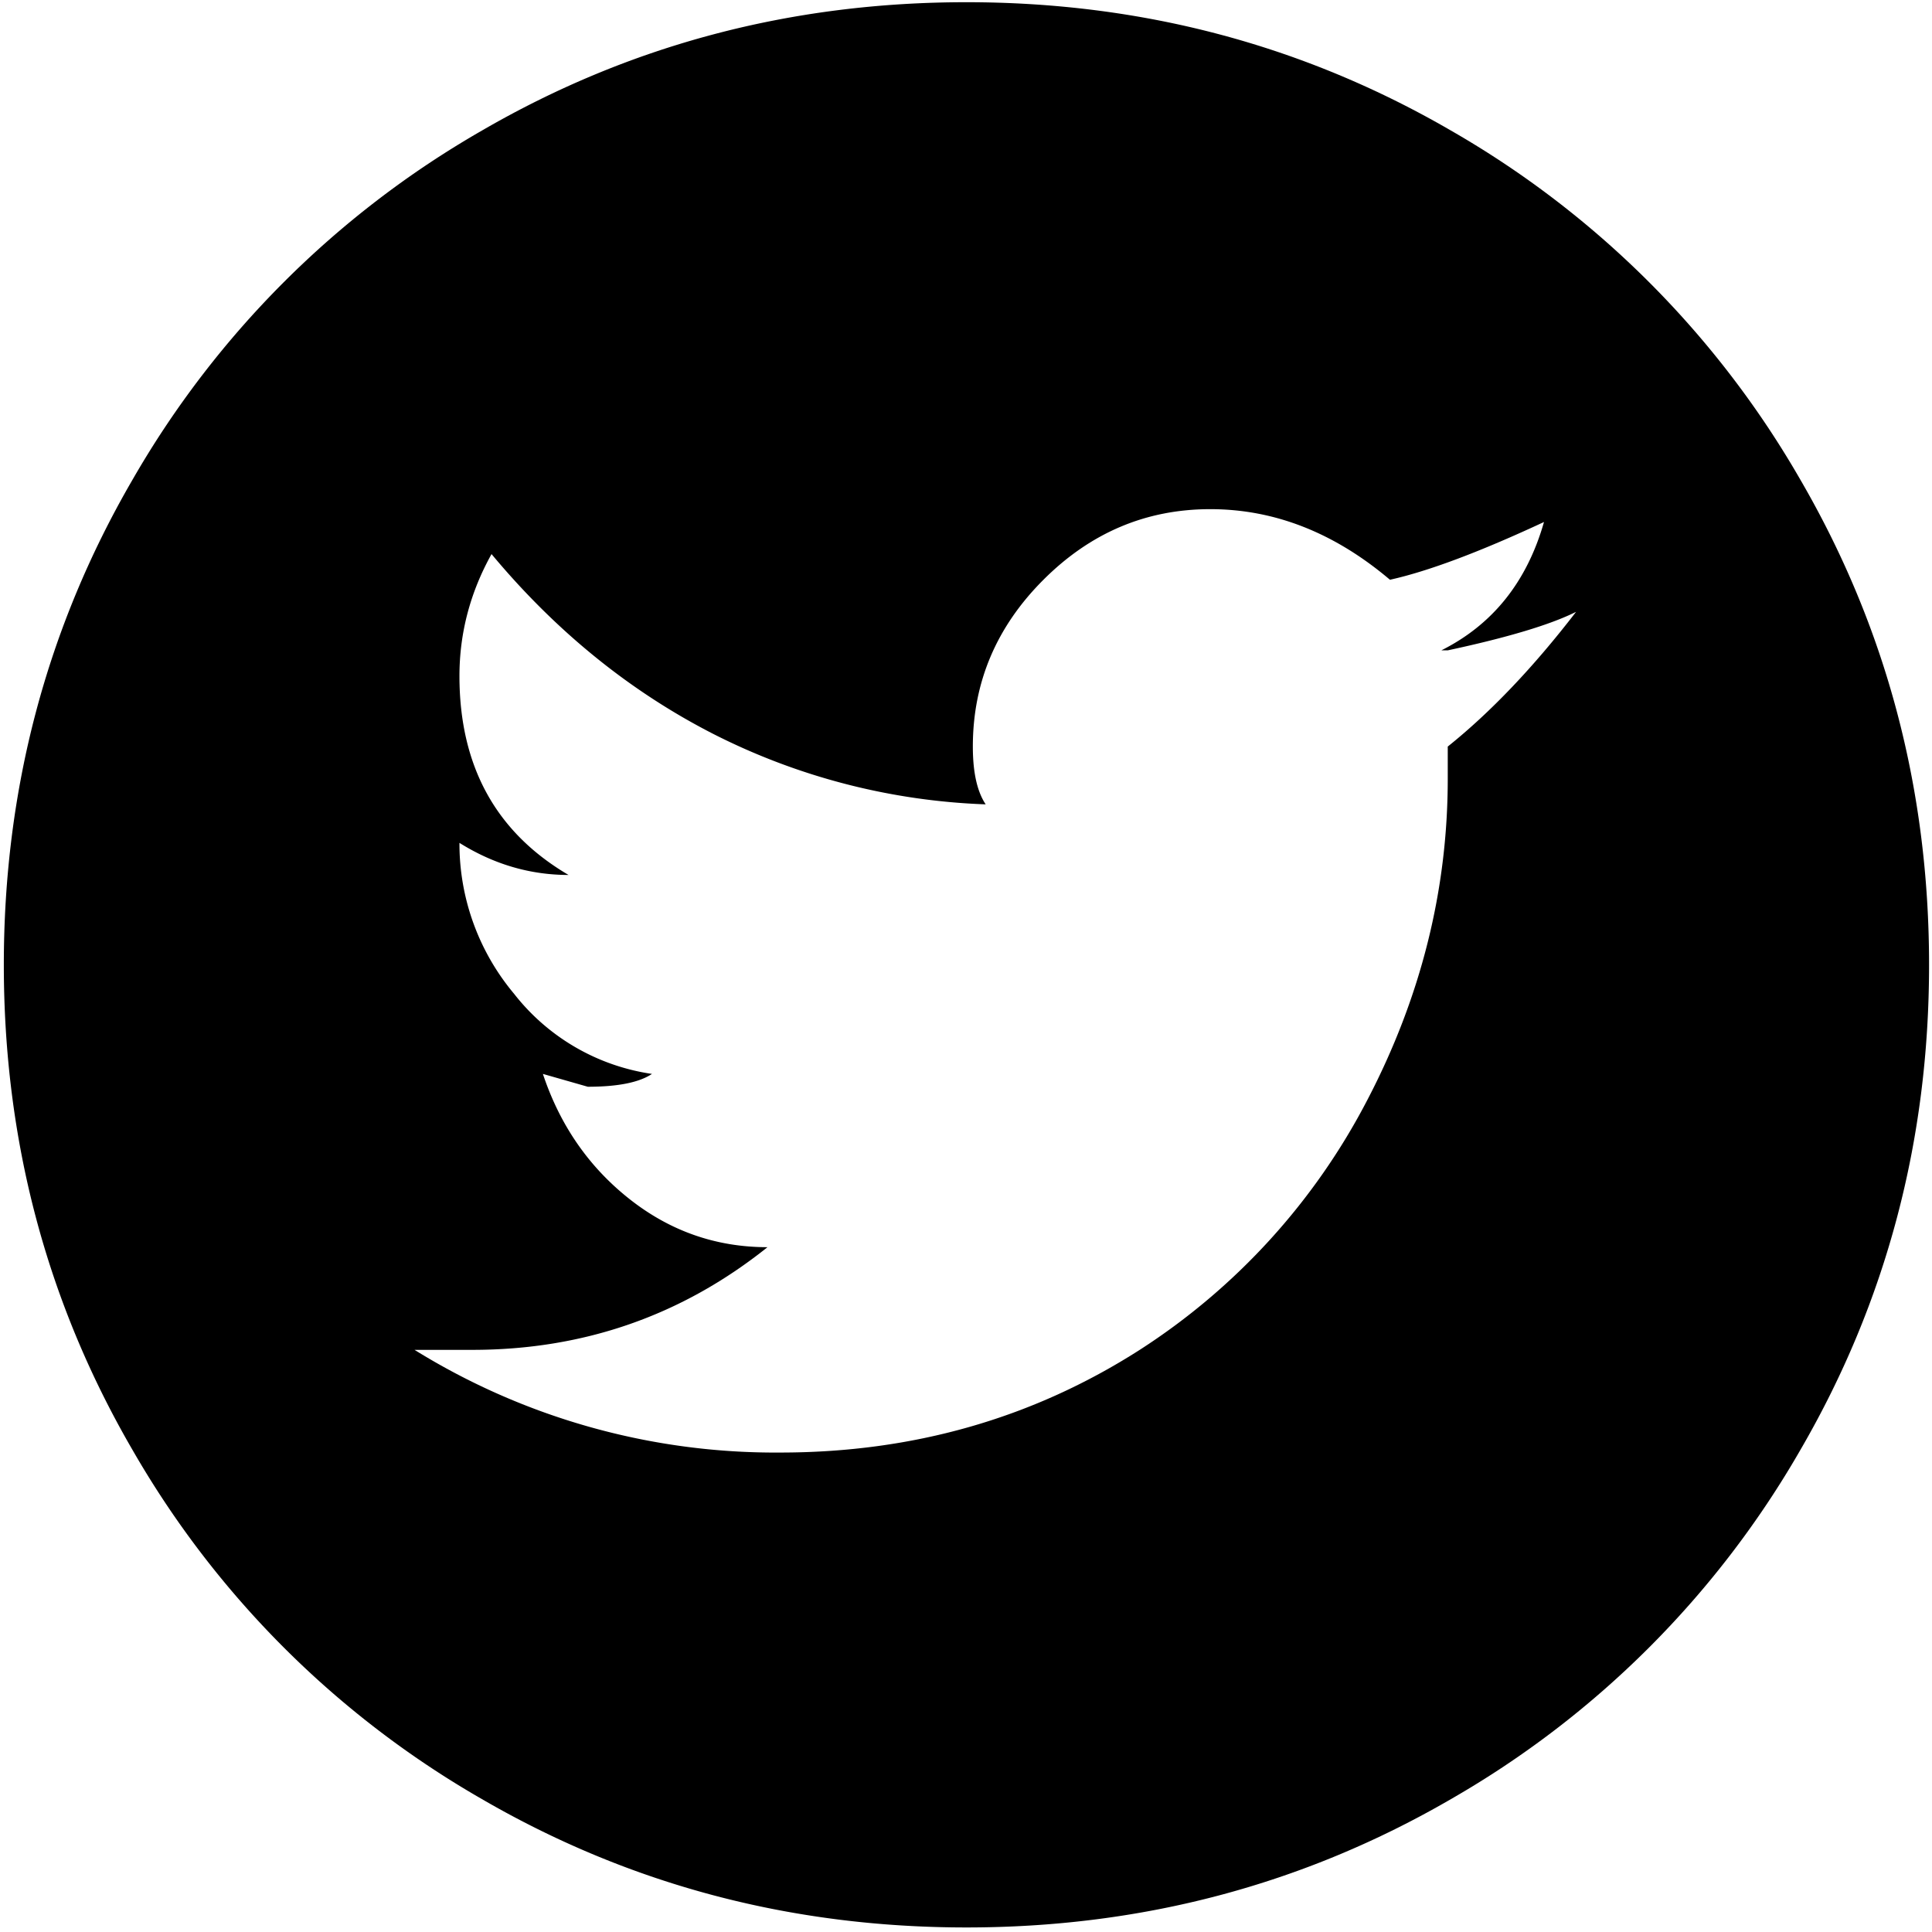 <?xml version="1.0" encoding="UTF-8" standalone="no"?>
<!-- Created with Inkscape (http://www.inkscape.org/) -->

<svg
   width="48"
   height="48"
   viewBox="0 0 48 48"
   version="1.1"
   id="svg1"
   inkscape:export-filename="Icon8.1.svg"
   inkscape:export-xdpi="96"
   inkscape:export-ydpi="96"
   xmlns:inkscape="http://www.inkscape.org/namespaces/inkscape"
   xmlns:sodipodi="http://sodipodi.sourceforge.net/DTD/sodipodi-0.dtd"
   xmlns="http://www.w3.org/2000/svg"
   xmlns:svg="http://www.w3.org/2000/svg">
  <sodipodi:namedview
     id="namedview1"
     pagecolor="#ffffff"
     bordercolor="#000000"
     borderopacity="0.25"
     inkscape:showpageshadow="2"
     inkscape:pageopacity="0.0"
     inkscape:pagecheckerboard="0"
     inkscape:deskcolor="#d1d1d1"
     inkscape:document-units="px" />
  <defs
     id="defs1" />
  <g
     inkscape:label="Livello 1"
     inkscape:groupmode="layer"
     id="layer1">
    <path
       d="m 24.011,0.055 c -4.359,0 -8.371,1.062 -12.038,3.189 A 23.503,23.503 0 0 0 3.284,11.933 c -2.127,3.667 -3.189,7.679 -3.189,12.038 0,4.359 1.062,8.371 3.189,12.038 a 23.503,23.503 0 0 0 8.689,8.689 c 3.667,2.127 7.679,3.189 12.038,3.189 4.359,0 8.371,-1.062 12.038,-3.189 a 23.503,23.503 0 0 0 8.689,-8.689 c 2.127,-3.667 3.189,-7.679 3.189,-12.038 0,-4.359 -1.062,-8.371 -3.189,-12.038 A 23.503,23.503 0 0 0 36.049,3.244 C 32.382,1.117 28.37,0.055 24.011,0.055 Z M 35.969,18.55 v 0.797 c 0,2.764 -0.664,5.421 -1.993,7.972 a 16.315,16.315 0 0 1 -5.66,6.218 c -2.657,1.7 -5.634,2.551 -8.929,2.551 A 17.01,17.01 0 0 1 10.299,33.537 h 1.435 c 2.764,0 5.208,-0.851 7.334,-2.551 -1.276,0 -2.418,-0.399 -3.428,-1.196 -1.01,-0.797 -1.728,-1.834 -2.152,-3.109 l 1.116,0.319 c 0.743,0 1.276,-0.106 1.594,-0.319 a 5.321,5.321 0 0 1 -3.428,-1.993 5.806,5.806 0 0 1 -1.355,-3.747 c 0.851,0.532 1.754,0.797 2.71,0.797 -1.808,-1.062 -2.71,-2.71 -2.71,-4.943 0,-1.062 0.265,-2.073 0.797,-3.029 1.594,1.913 3.428,3.402 5.501,4.464 a 16.209,16.209 0 0 0 6.776,1.754 c -0.213,-0.319 -0.319,-0.797 -0.319,-1.435 0,-1.594 0.584,-2.976 1.754,-4.145 1.17,-1.17 2.551,-1.754 4.145,-1.754 1.594,0 3.083,0.584 4.464,1.754 0.957,-0.213 2.232,-0.692 3.827,-1.435 -0.425,1.489 -1.276,2.551 -2.551,3.189 h 0.159 c 1.489,-0.319 2.551,-0.638 3.189,-0.957 -1.062,1.381 -2.127,2.497 -3.189,3.348 z"
       id="path1"
       style="stroke-width:1.993" />
  </g>
</svg>
